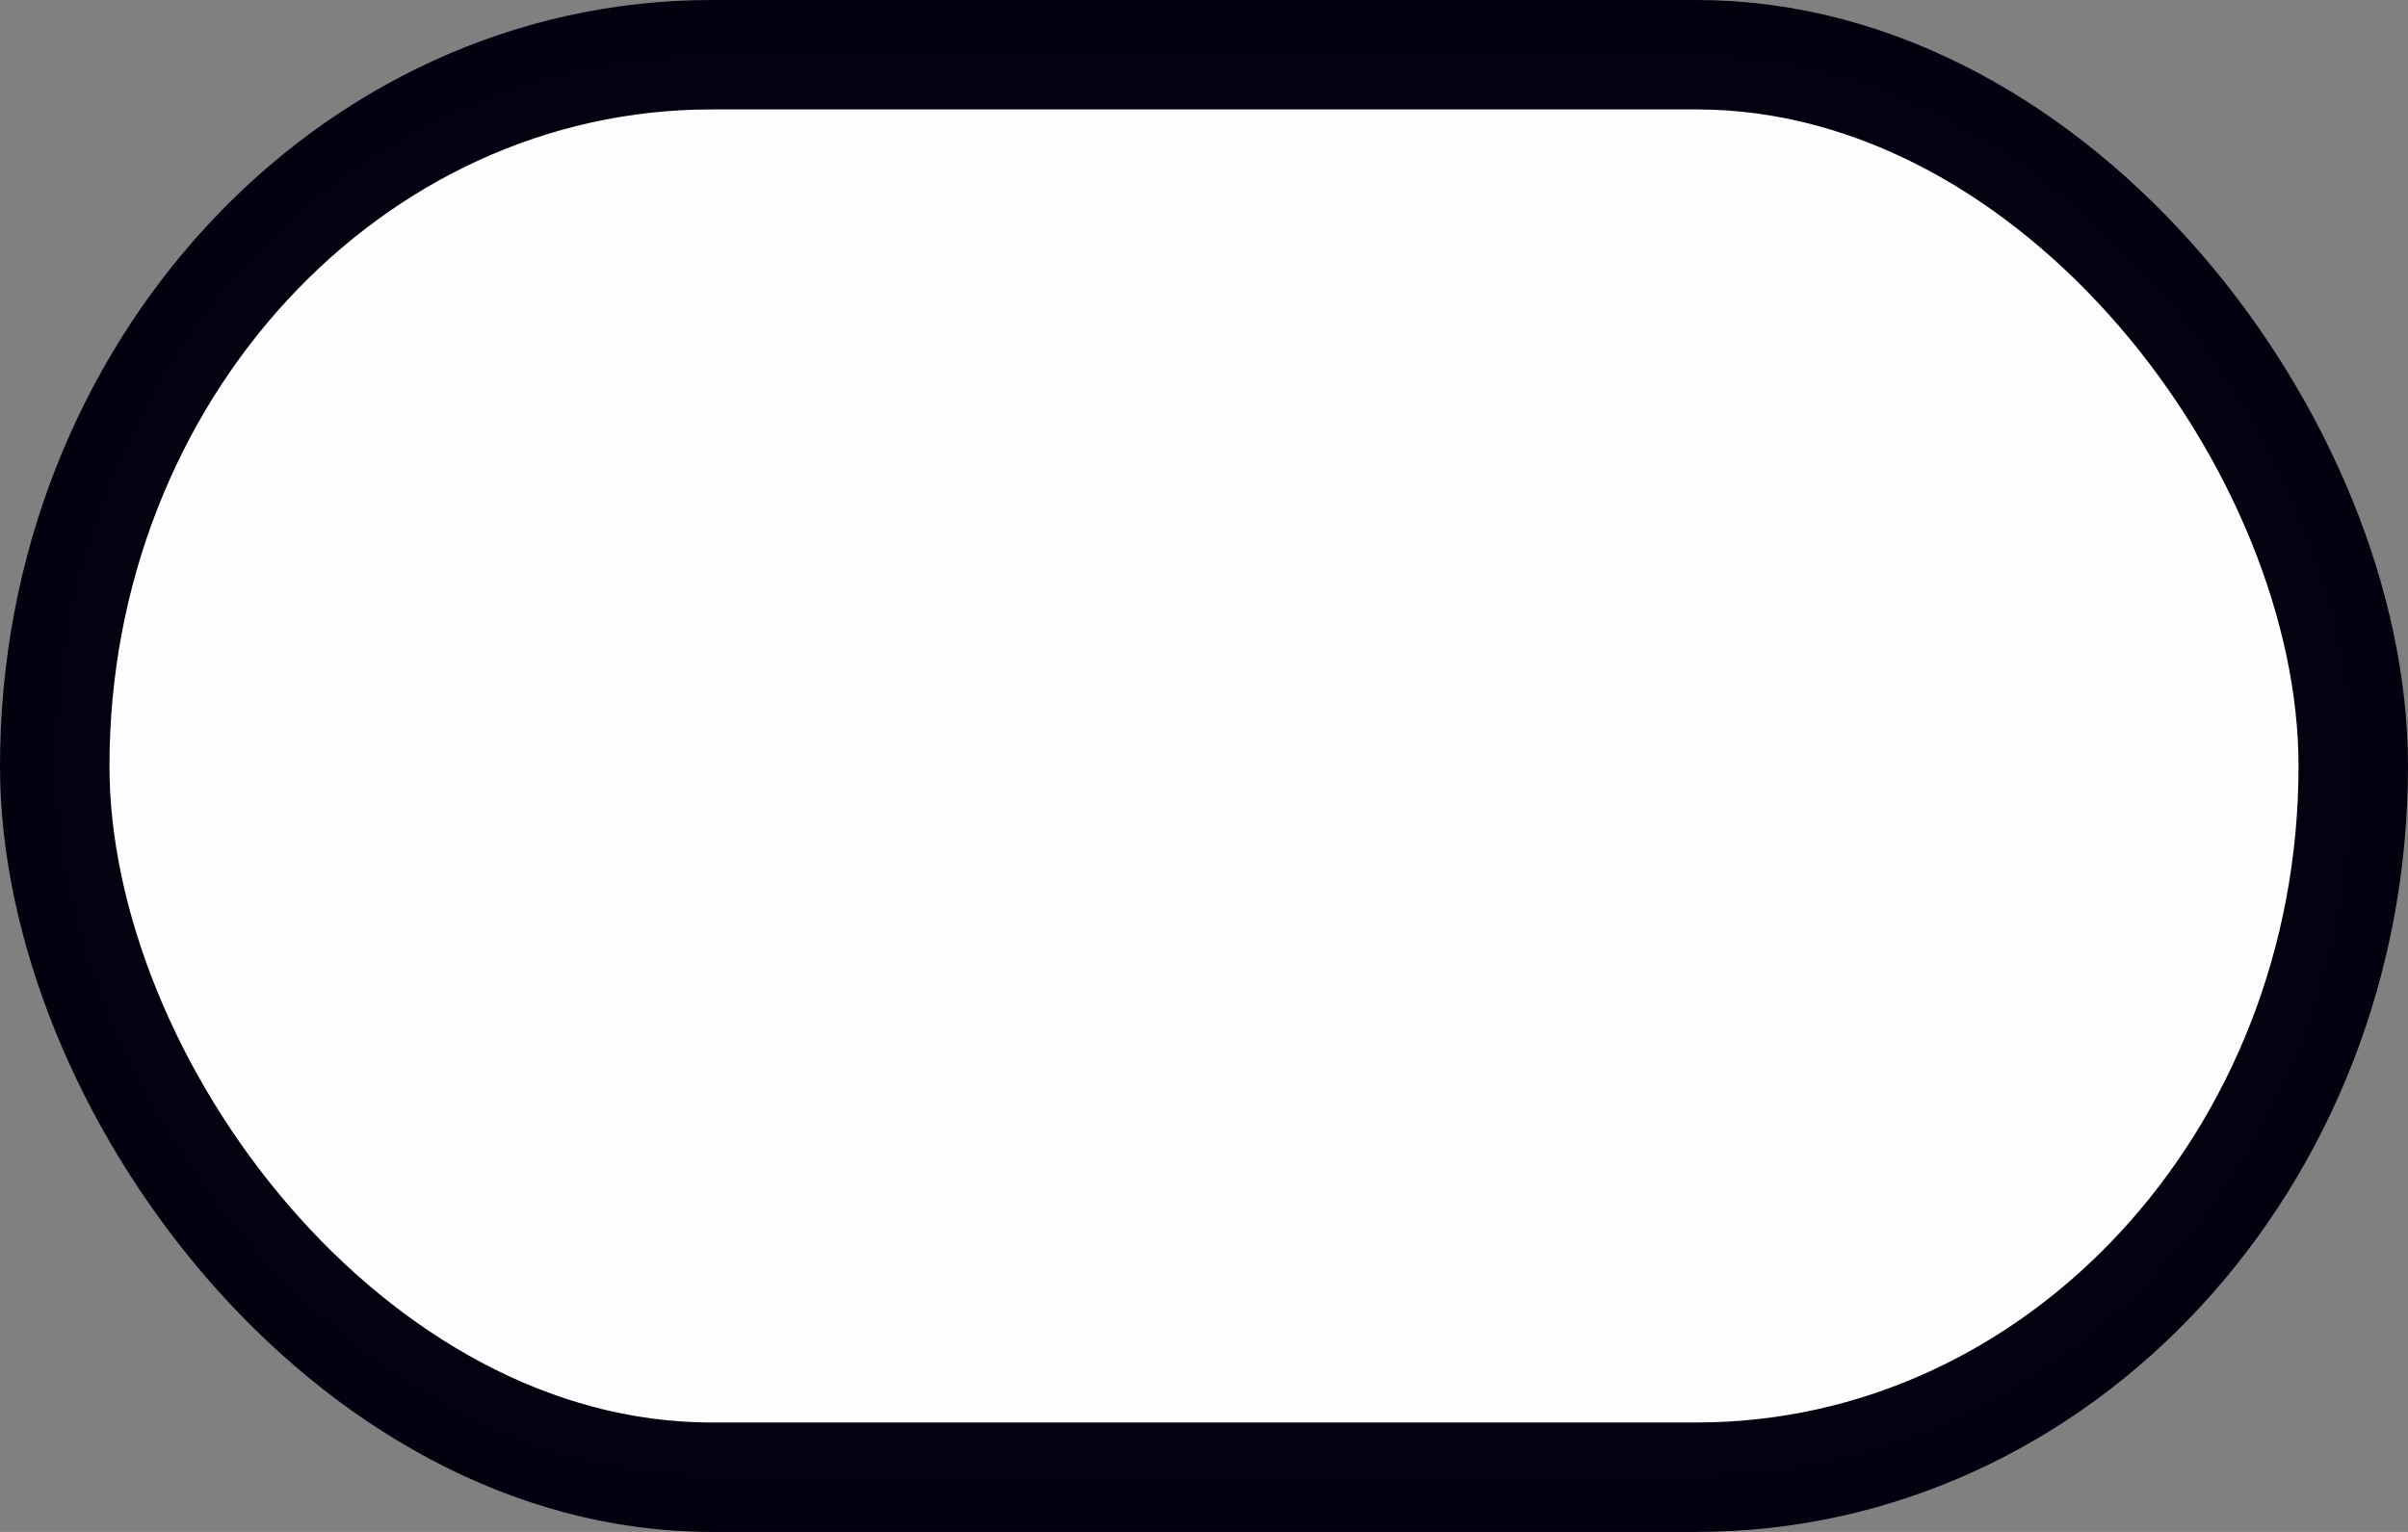 <?xml version="1.0" encoding="UTF-8"?>
<svg width="22" height="14" version="1.1" xmlns="http://www.w3.org/2000/svg">
  <rect width="100%" height="100%" fill="#808080" stroke="none"/>
  <rect x=".5" y=".5" width="21" height="13" rx="6" ry="7.5" fill="#fffdff" opacity=".992" stroke="#00000f"/>
</svg>
